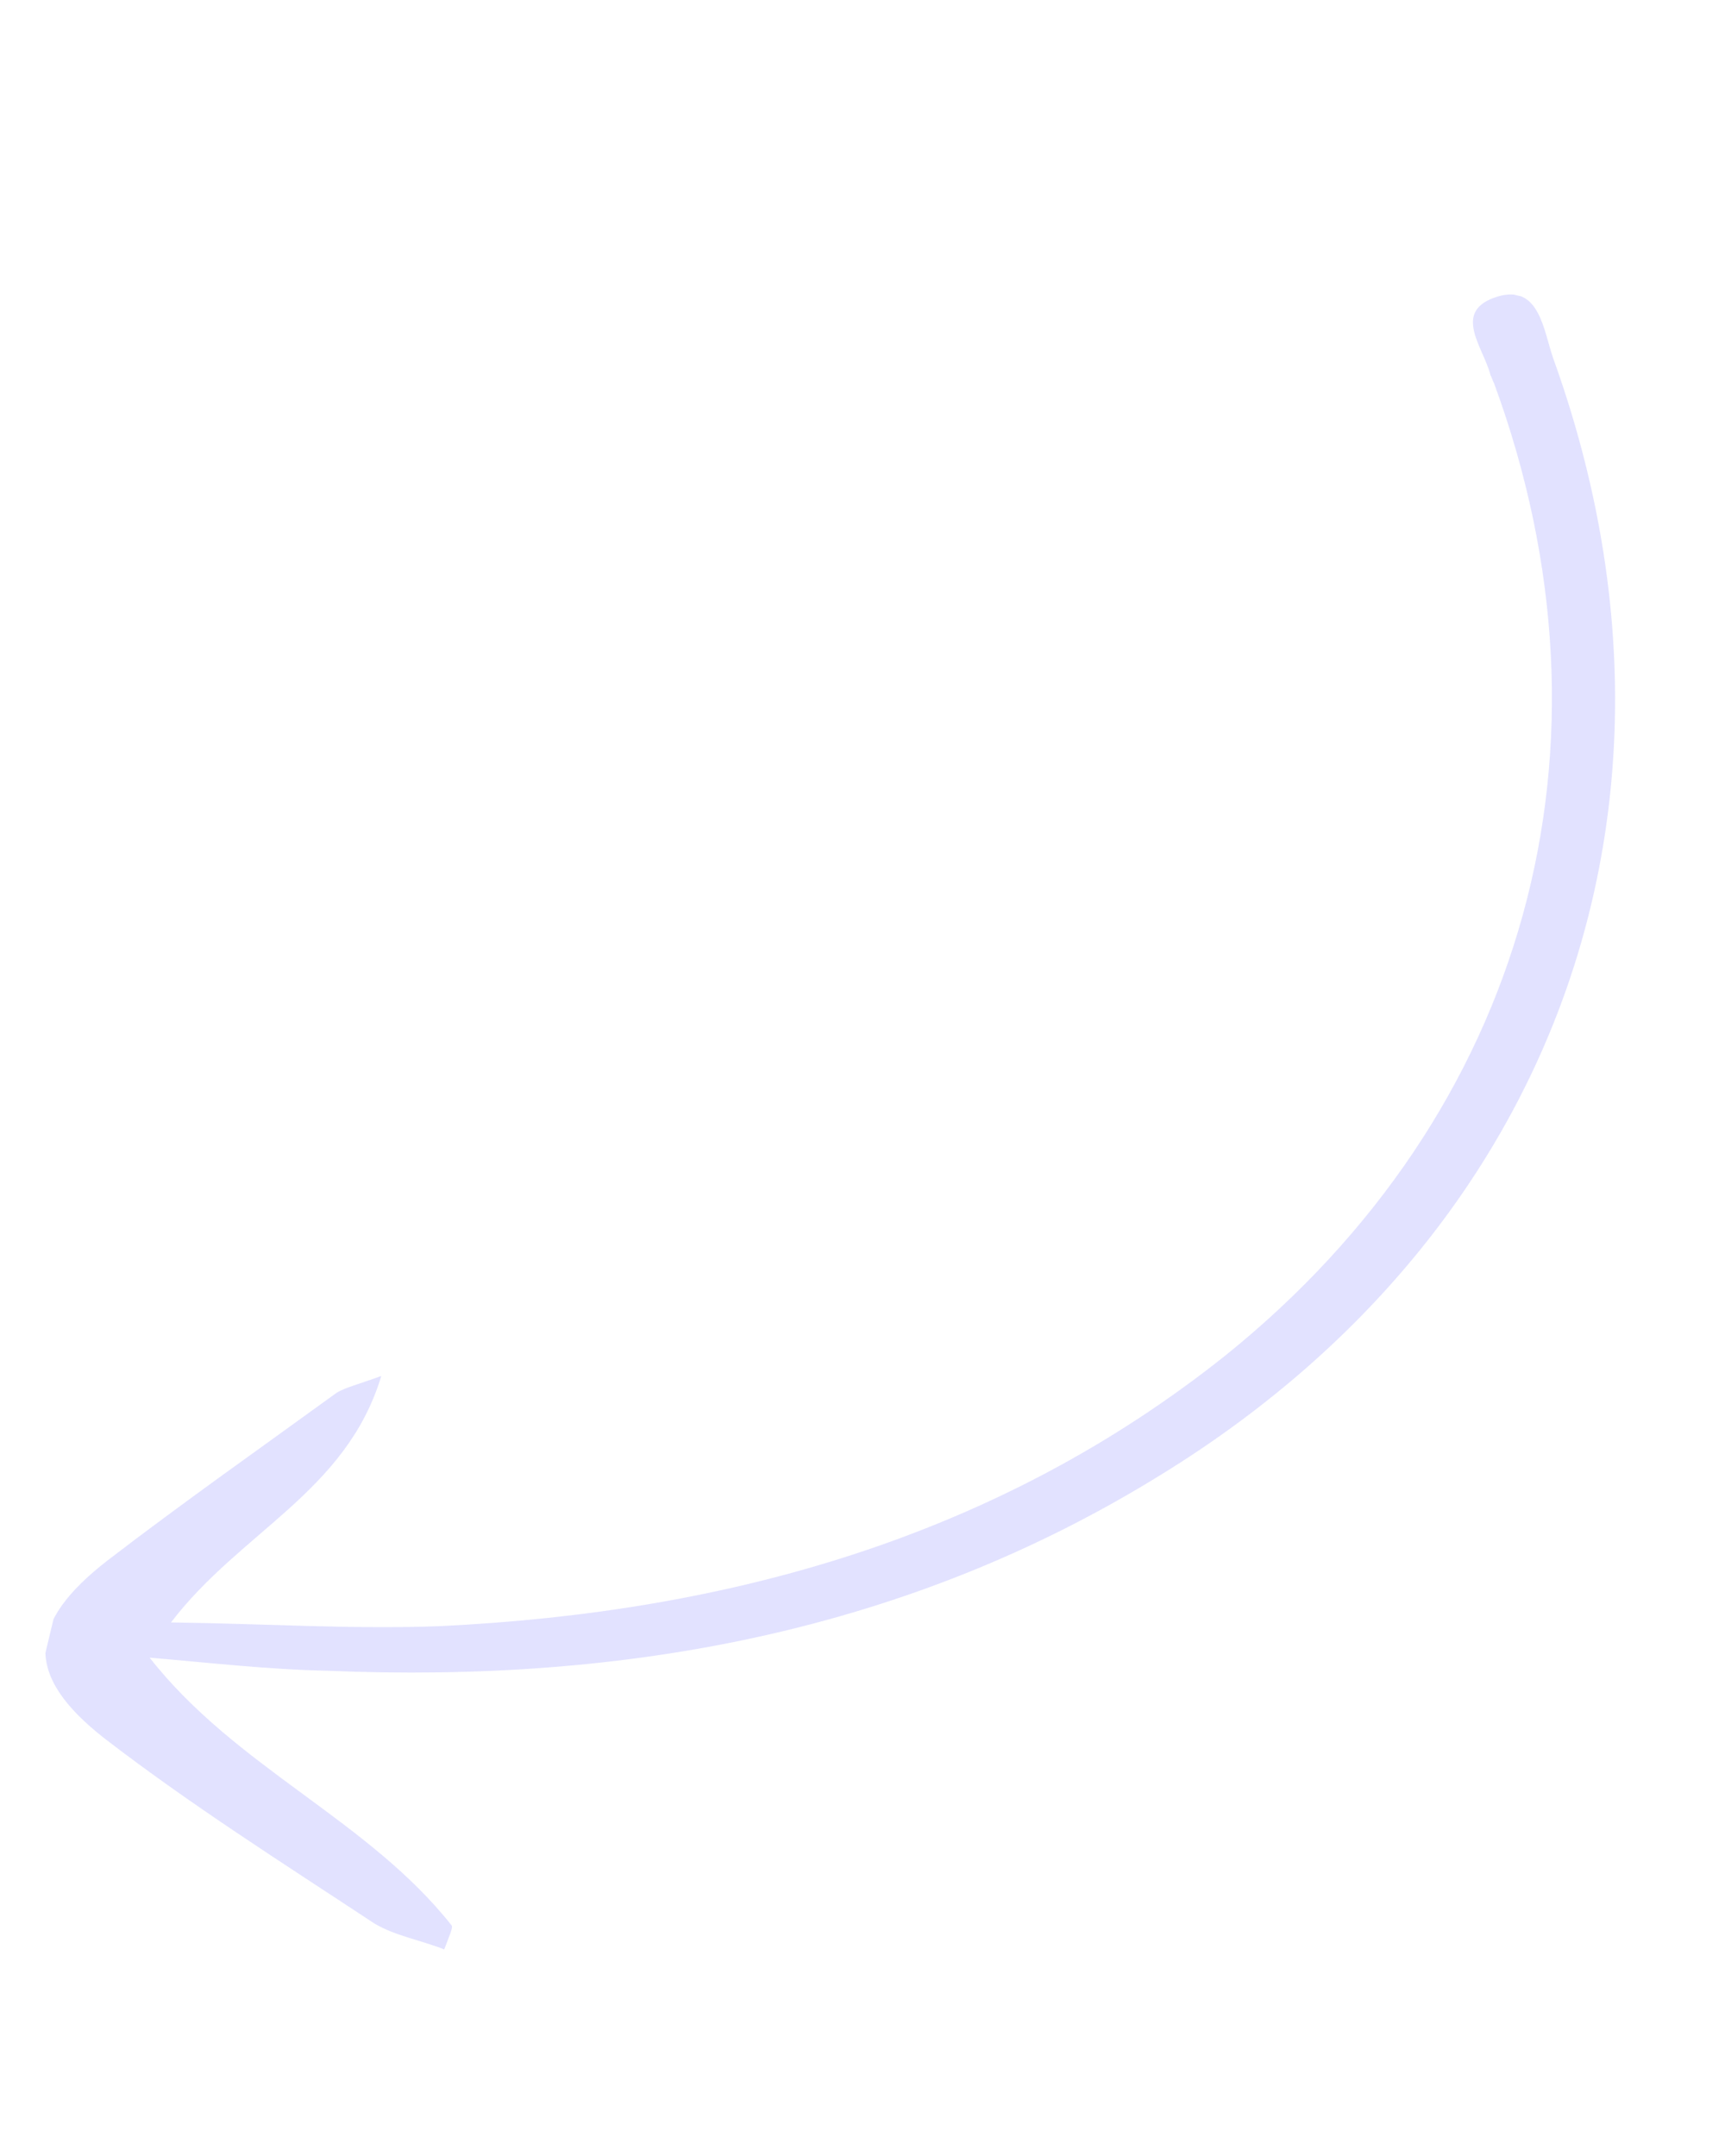 <svg width="40" height="50" viewBox="0 0 40 50" fill="none" xmlns="http://www.w3.org/2000/svg">
<g clip-path="url(#clip0_36_770)">
<path d="M3.47 38.443C5.475 41.001 8.533 42.197 10.475 44.656C10.506 44.706 10.418 44.897 10.301 45.209C9.752 44.993 9.175 44.898 8.686 44.611C6.575 43.217 4.415 41.852 2.424 40.316C0.544 38.849 0.619 37.636 2.51 36.176C4.241 34.847 6.044 33.579 7.806 32.3C8.006 32.178 8.279 32.115 8.842 31.91C8.028 34.604 5.584 35.507 3.965 37.626C6.229 37.657 8.212 37.789 10.202 37.712C16.878 37.392 23.122 35.654 28.413 31.437C35.413 25.802 37.737 17.312 34.645 8.889C34.614 8.839 34.592 8.749 34.561 8.699C34.411 8.069 33.632 7.204 34.739 6.874C35.706 6.594 35.791 7.676 36.022 8.326C39.683 18.498 36.187 28.492 26.943 34.187C21.058 37.837 14.515 39.037 7.598 38.747C6.233 38.719 4.856 38.561 3.47 38.443Z" fill="#706EFF" fill-opacity="0.2"/>
</g>
<defs>
<clipPath id="clip0_36_770">
<rect width="43.081" height="30.852" fill="white" transform="translate(0 42.753) rotate(-76.593)"/>
</clipPath>
</defs>
</svg>
